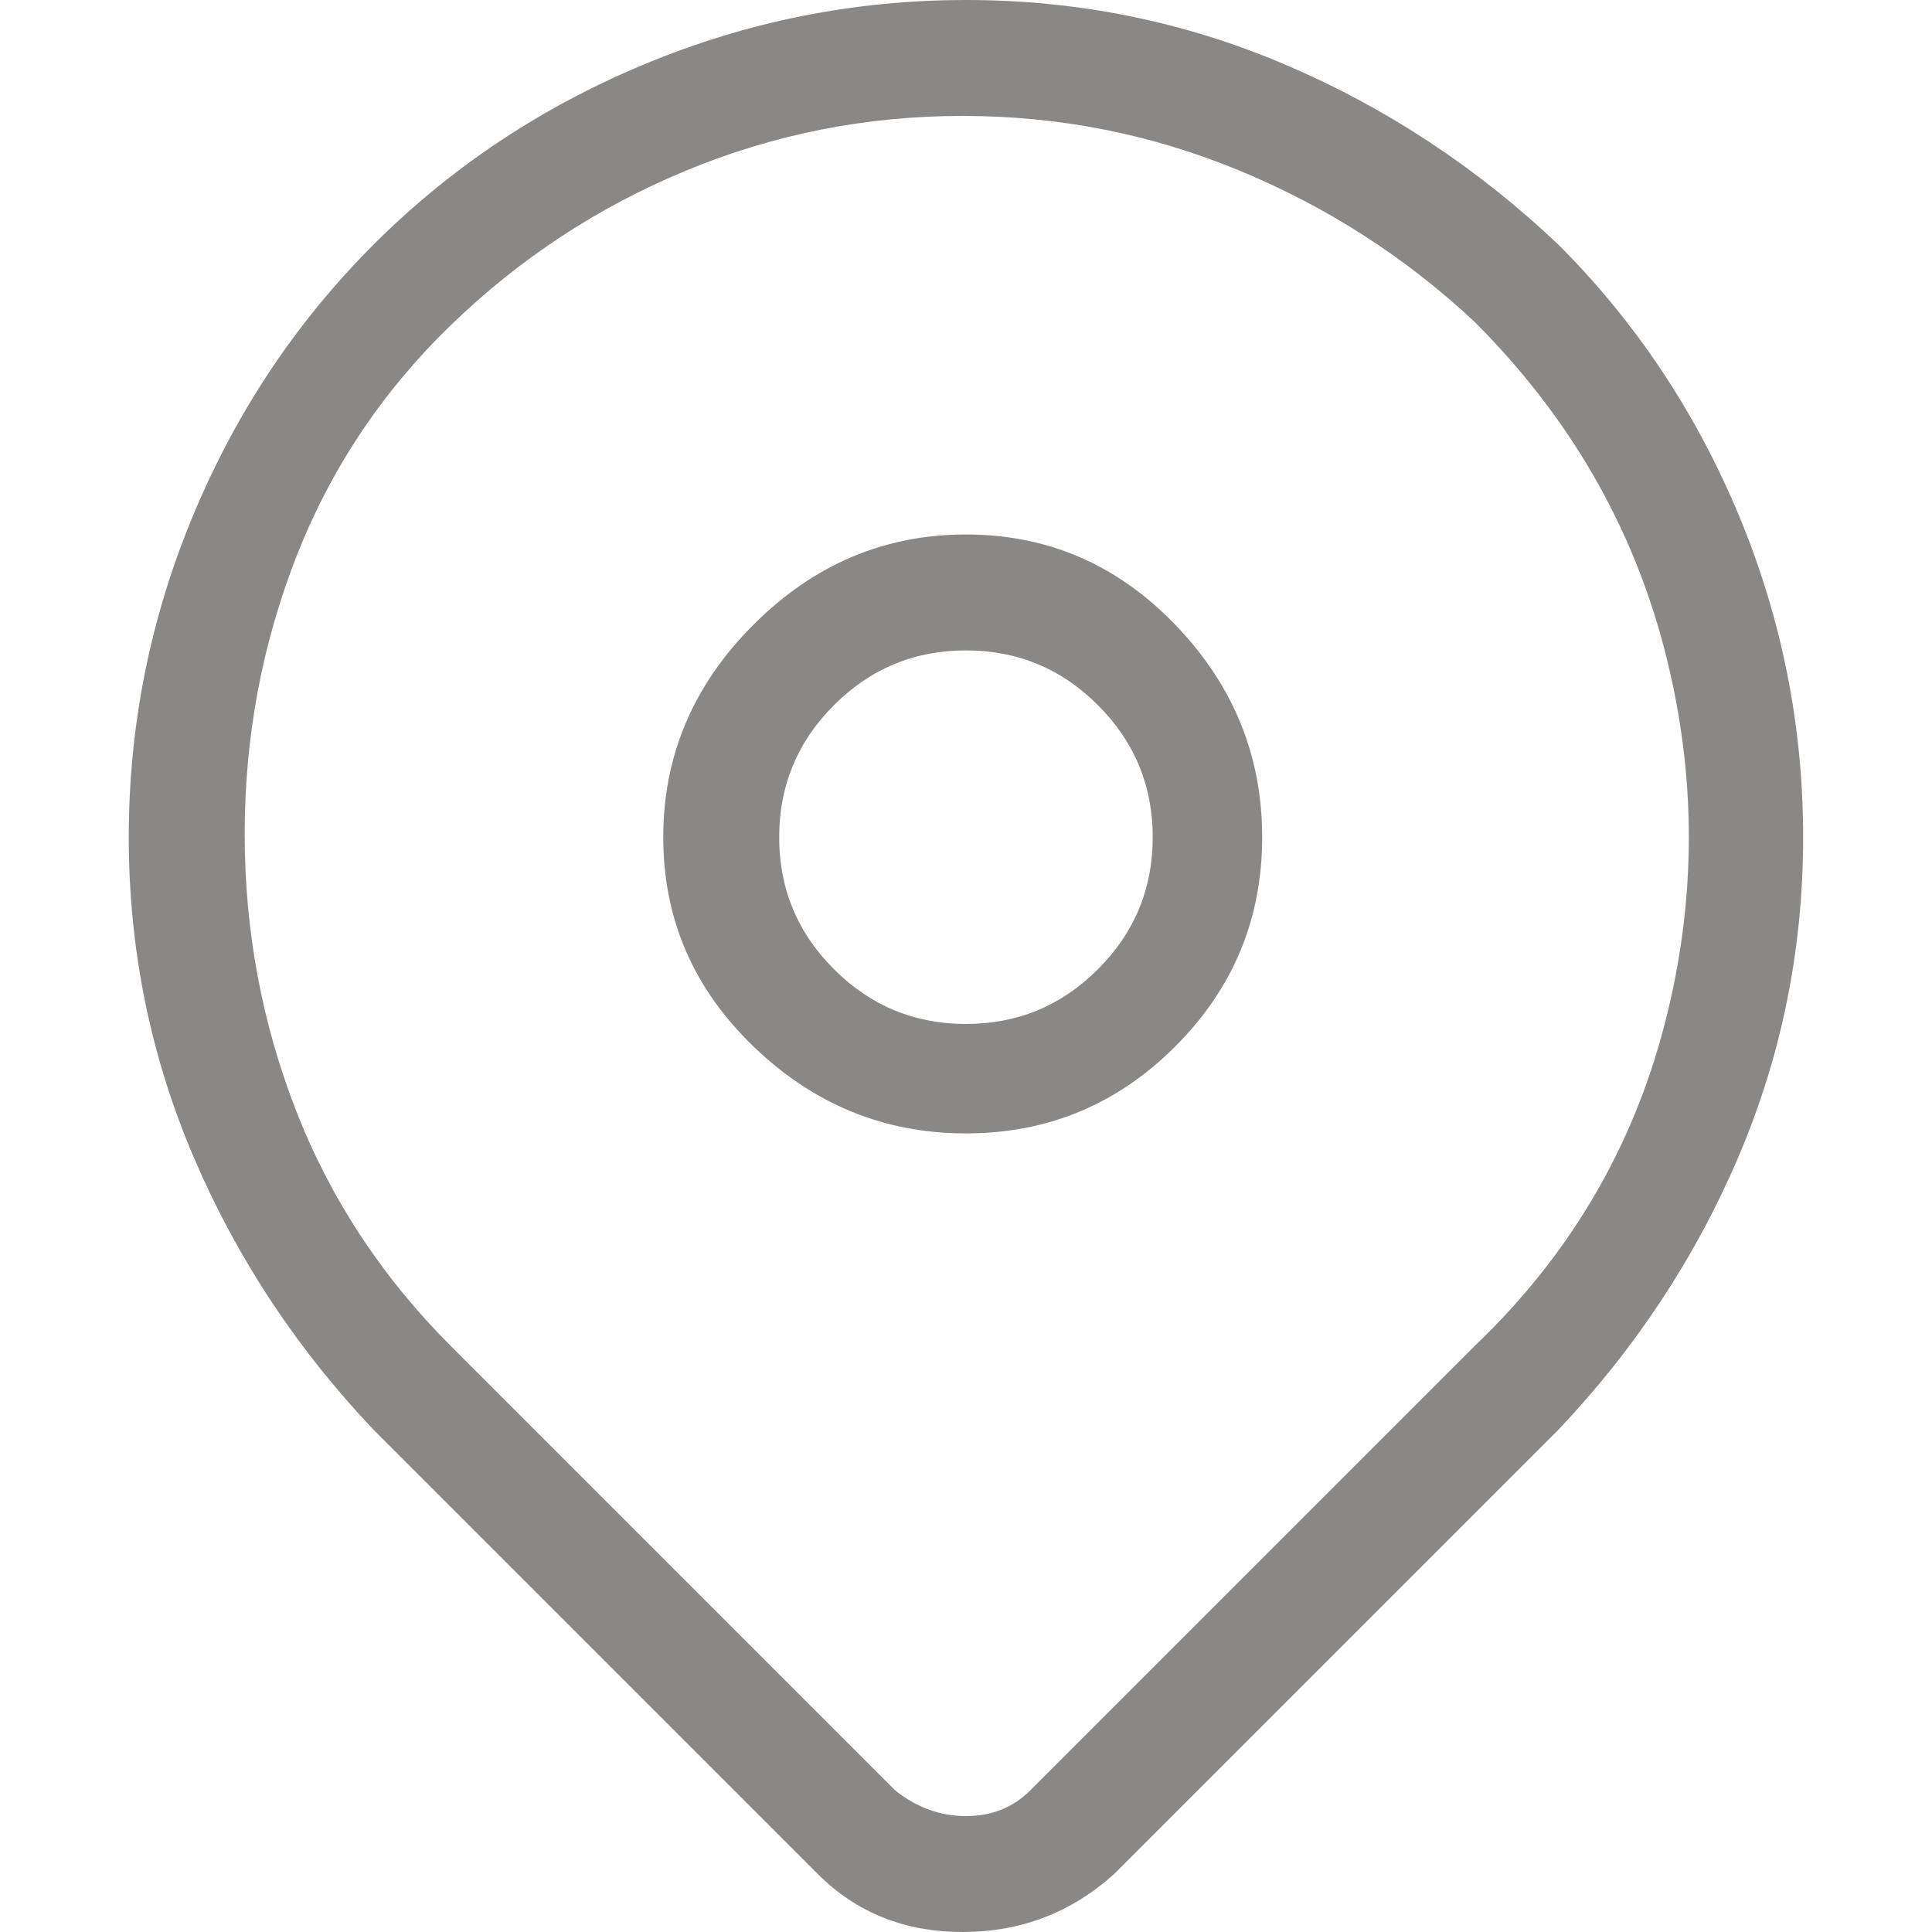 <svg xmlns="http://www.w3.org/2000/svg" width="20" height="20" viewBox="0 0 20 20" fill="none">
  <g clip-path="url(#clip0_39979_1961)">
    <path d="M16.133 2.533C15.289 1.733 14.344 1.111 13.3 0.667C12.255 0.222 11.155 -1.90735e-06 10 -1.90735e-06C8.844 -1.90735e-06 7.733 0.222 6.666 0.667C5.6 1.111 4.666 1.733 3.866 2.533C3.066 3.333 2.444 4.267 2 5.333C1.555 6.4 1.333 7.511 1.333 8.667C1.333 9.822 1.555 10.922 2 11.967C2.444 13.011 3.066 13.956 3.866 14.8L8.466 19.4C8.866 19.8 9.366 20 9.966 20C10.566 20 11.089 19.8 11.533 19.4L16.133 14.8C16.933 13.956 17.555 13.011 18 11.967C18.444 10.922 18.666 9.822 18.666 8.667C18.666 7.511 18.444 6.4 18 5.333C17.555 4.267 16.933 3.333 16.133 2.533ZM15.266 13.933L10.666 18.533C10.489 18.711 10.266 18.8 10 18.8C9.733 18.8 9.489 18.711 9.266 18.533L4.666 13.933C3.955 13.222 3.422 12.411 3.066 11.5C2.711 10.589 2.533 9.633 2.533 8.633C2.533 7.633 2.711 6.678 3.066 5.767C3.422 4.856 3.955 4.056 4.666 3.367C5.377 2.678 6.189 2.144 7.1 1.767C8.011 1.389 8.966 1.2 9.966 1.2C10.966 1.2 11.922 1.389 12.833 1.767C13.744 2.144 14.555 2.667 15.266 3.333C16.244 4.311 16.9 5.444 17.233 6.733C17.566 8.022 17.566 9.311 17.233 10.6C16.9 11.889 16.244 13 15.266 13.933ZM10 5.533C9.155 5.533 8.422 5.844 7.8 6.467C7.177 7.089 6.866 7.822 6.866 8.667C6.866 9.511 7.177 10.233 7.8 10.833C8.422 11.433 9.155 11.733 10 11.733C10.844 11.733 11.566 11.433 12.166 10.833C12.766 10.233 13.066 9.511 13.066 8.667C13.066 7.822 12.766 7.089 12.166 6.467C11.566 5.844 10.844 5.533 10 5.533ZM10 10.6C9.466 10.6 9.011 10.411 8.633 10.033C8.255 9.656 8.066 9.2 8.066 8.667C8.066 8.133 8.255 7.678 8.633 7.3C9.011 6.922 9.466 6.733 10 6.733C10.533 6.733 10.989 6.922 11.366 7.3C11.744 7.678 11.933 8.133 11.933 8.667C11.933 9.2 11.744 9.656 11.366 10.033C10.989 10.411 10.533 10.6 10 10.6Z" fill="#8A8787"/>
  </g>
  <defs>
    <clipPath id="clip0_39979_1961">
      <rect width="20" height="20" fill="white" transform="matrix(1 0 0 -1 0 20)"/>
    </clipPath>
  </defs>
</svg>